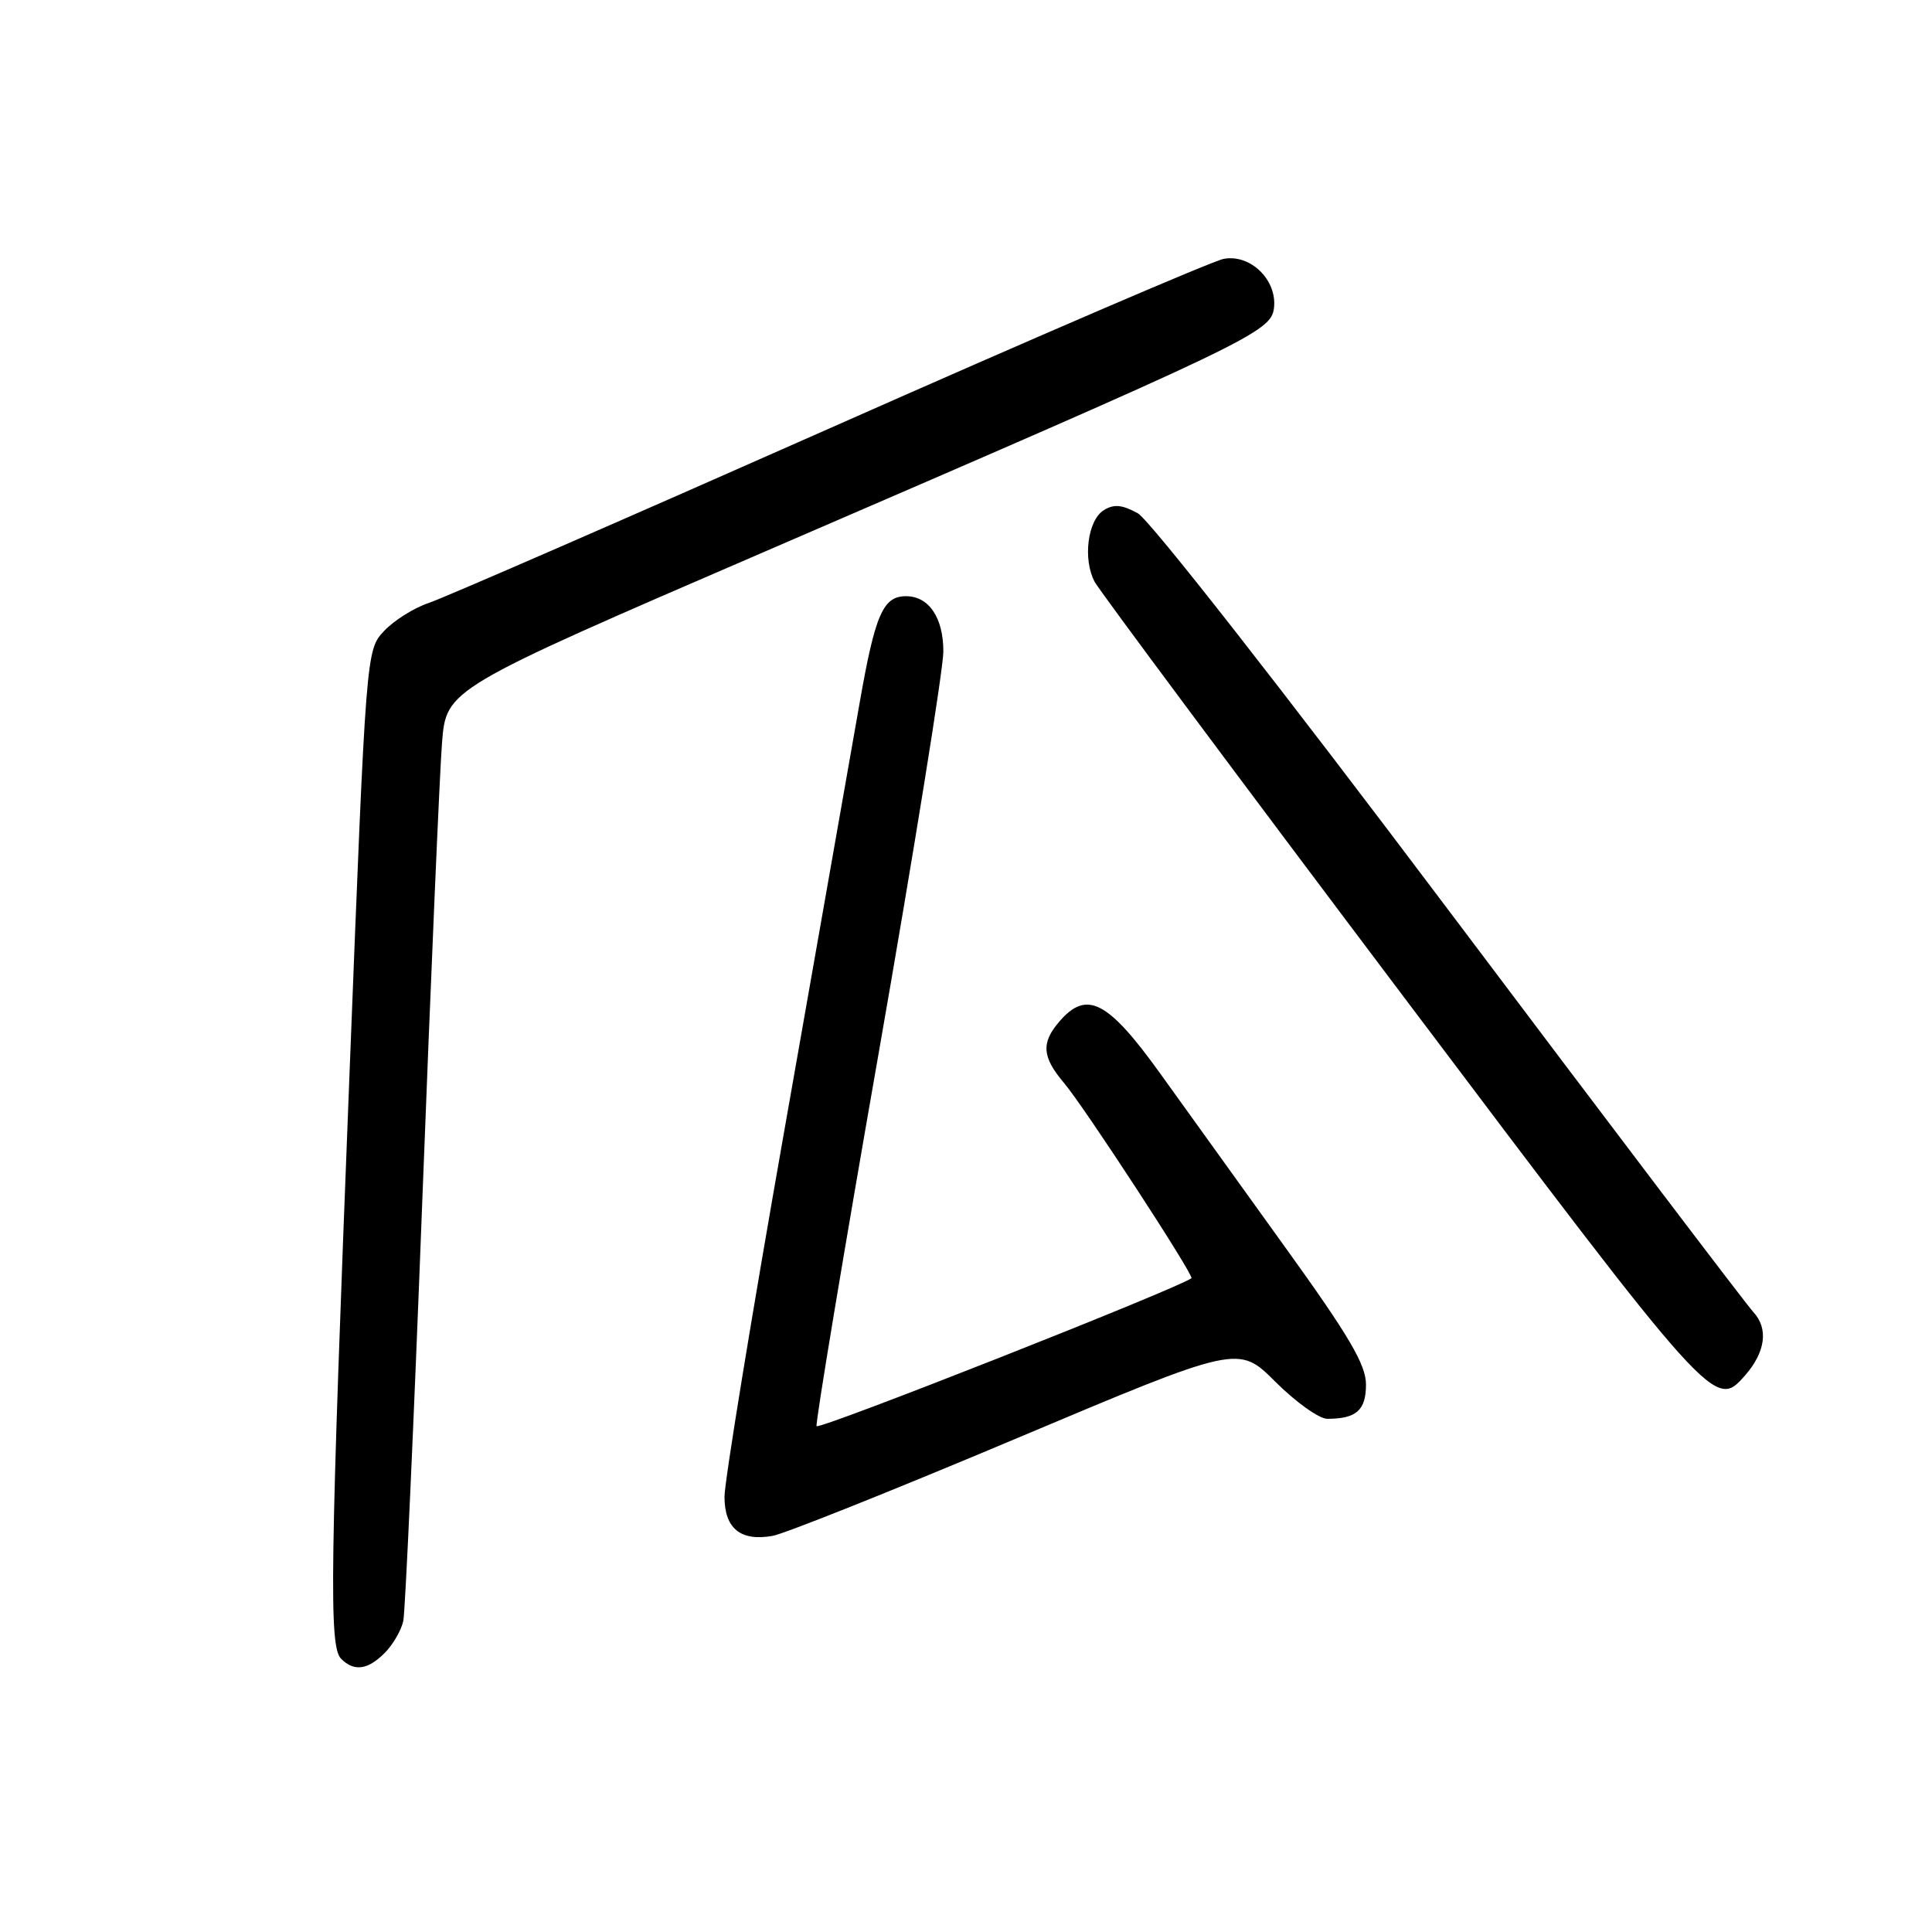 <?xml version="1.0" encoding="UTF-8" standalone="no"?>
<!DOCTYPE svg PUBLIC "-//W3C//DTD SVG 1.1//EN" "http://www.w3.org/Graphics/SVG/1.1/DTD/svg11.dtd" >
<svg xmlns="http://www.w3.org/2000/svg" xmlns:xlink="http://www.w3.org/1999/xlink" version="1.1" viewBox="0 0 256 256">
 <g >
 <path fill="currentColor"
d=" M 50.97 219.03 C 52.06 217.94 53.17 216.03 53.44 214.78 C 53.70 213.52 54.84 188.43 55.96 159.00 C 57.09 129.57 58.26 102.31 58.57 98.41 C 59.14 91.31 59.14 91.31 101.32 73.10 C 165.86 45.23 168.44 43.99 168.81 40.80 C 169.24 37.10 165.69 33.64 162.15 34.30 C 160.69 34.57 137.18 44.68 109.90 56.77 C 82.63 68.85 58.73 79.26 56.80 79.90 C 54.87 80.54 52.22 82.20 50.90 83.60 C 48.51 86.15 48.51 86.15 46.33 141.82 C 43.72 208.27 43.57 218.17 45.20 219.80 C 46.92 221.52 48.72 221.28 50.97 219.03 Z  M 134.68 190.60 C 164.10 178.20 164.10 178.20 169.00 183.10 C 171.70 185.79 174.79 188.00 175.87 188.00 C 179.72 188.00 181.00 186.87 181.00 183.46 C 181.00 180.83 178.78 177.05 170.33 165.32 C 164.46 157.17 156.99 146.78 153.73 142.24 C 146.79 132.58 143.99 131.14 140.37 135.36 C 137.93 138.19 138.08 140.06 140.99 143.50 C 143.67 146.66 158.28 169.06 157.87 169.37 C 156.01 170.76 108.43 189.54 108.20 188.97 C 108.04 188.55 111.75 166.23 116.46 139.36 C 121.16 112.49 125.00 88.62 125.00 86.32 C 125.00 81.84 123.08 79.00 120.05 79.00 C 117.00 79.00 115.96 81.41 113.90 93.17 C 112.81 99.40 108.34 124.80 103.96 149.62 C 99.58 174.43 96.00 196.35 96.00 198.32 C 96.00 202.53 98.13 204.27 102.38 203.51 C 103.96 203.23 118.50 197.42 134.68 190.60 Z  M 231.23 182.25 C 233.94 179.16 234.35 176.04 232.34 173.87 C 231.33 172.77 213.18 148.84 192.00 120.69 C 169.95 91.38 152.33 68.87 150.76 68.01 C 148.69 66.87 147.59 66.77 146.26 67.60 C 144.11 68.94 143.46 74.12 145.05 77.10 C 145.70 78.30 163.97 102.85 185.66 131.64 C 227.14 186.71 227.22 186.81 231.23 182.25 Z "/>
</g>
</svg>